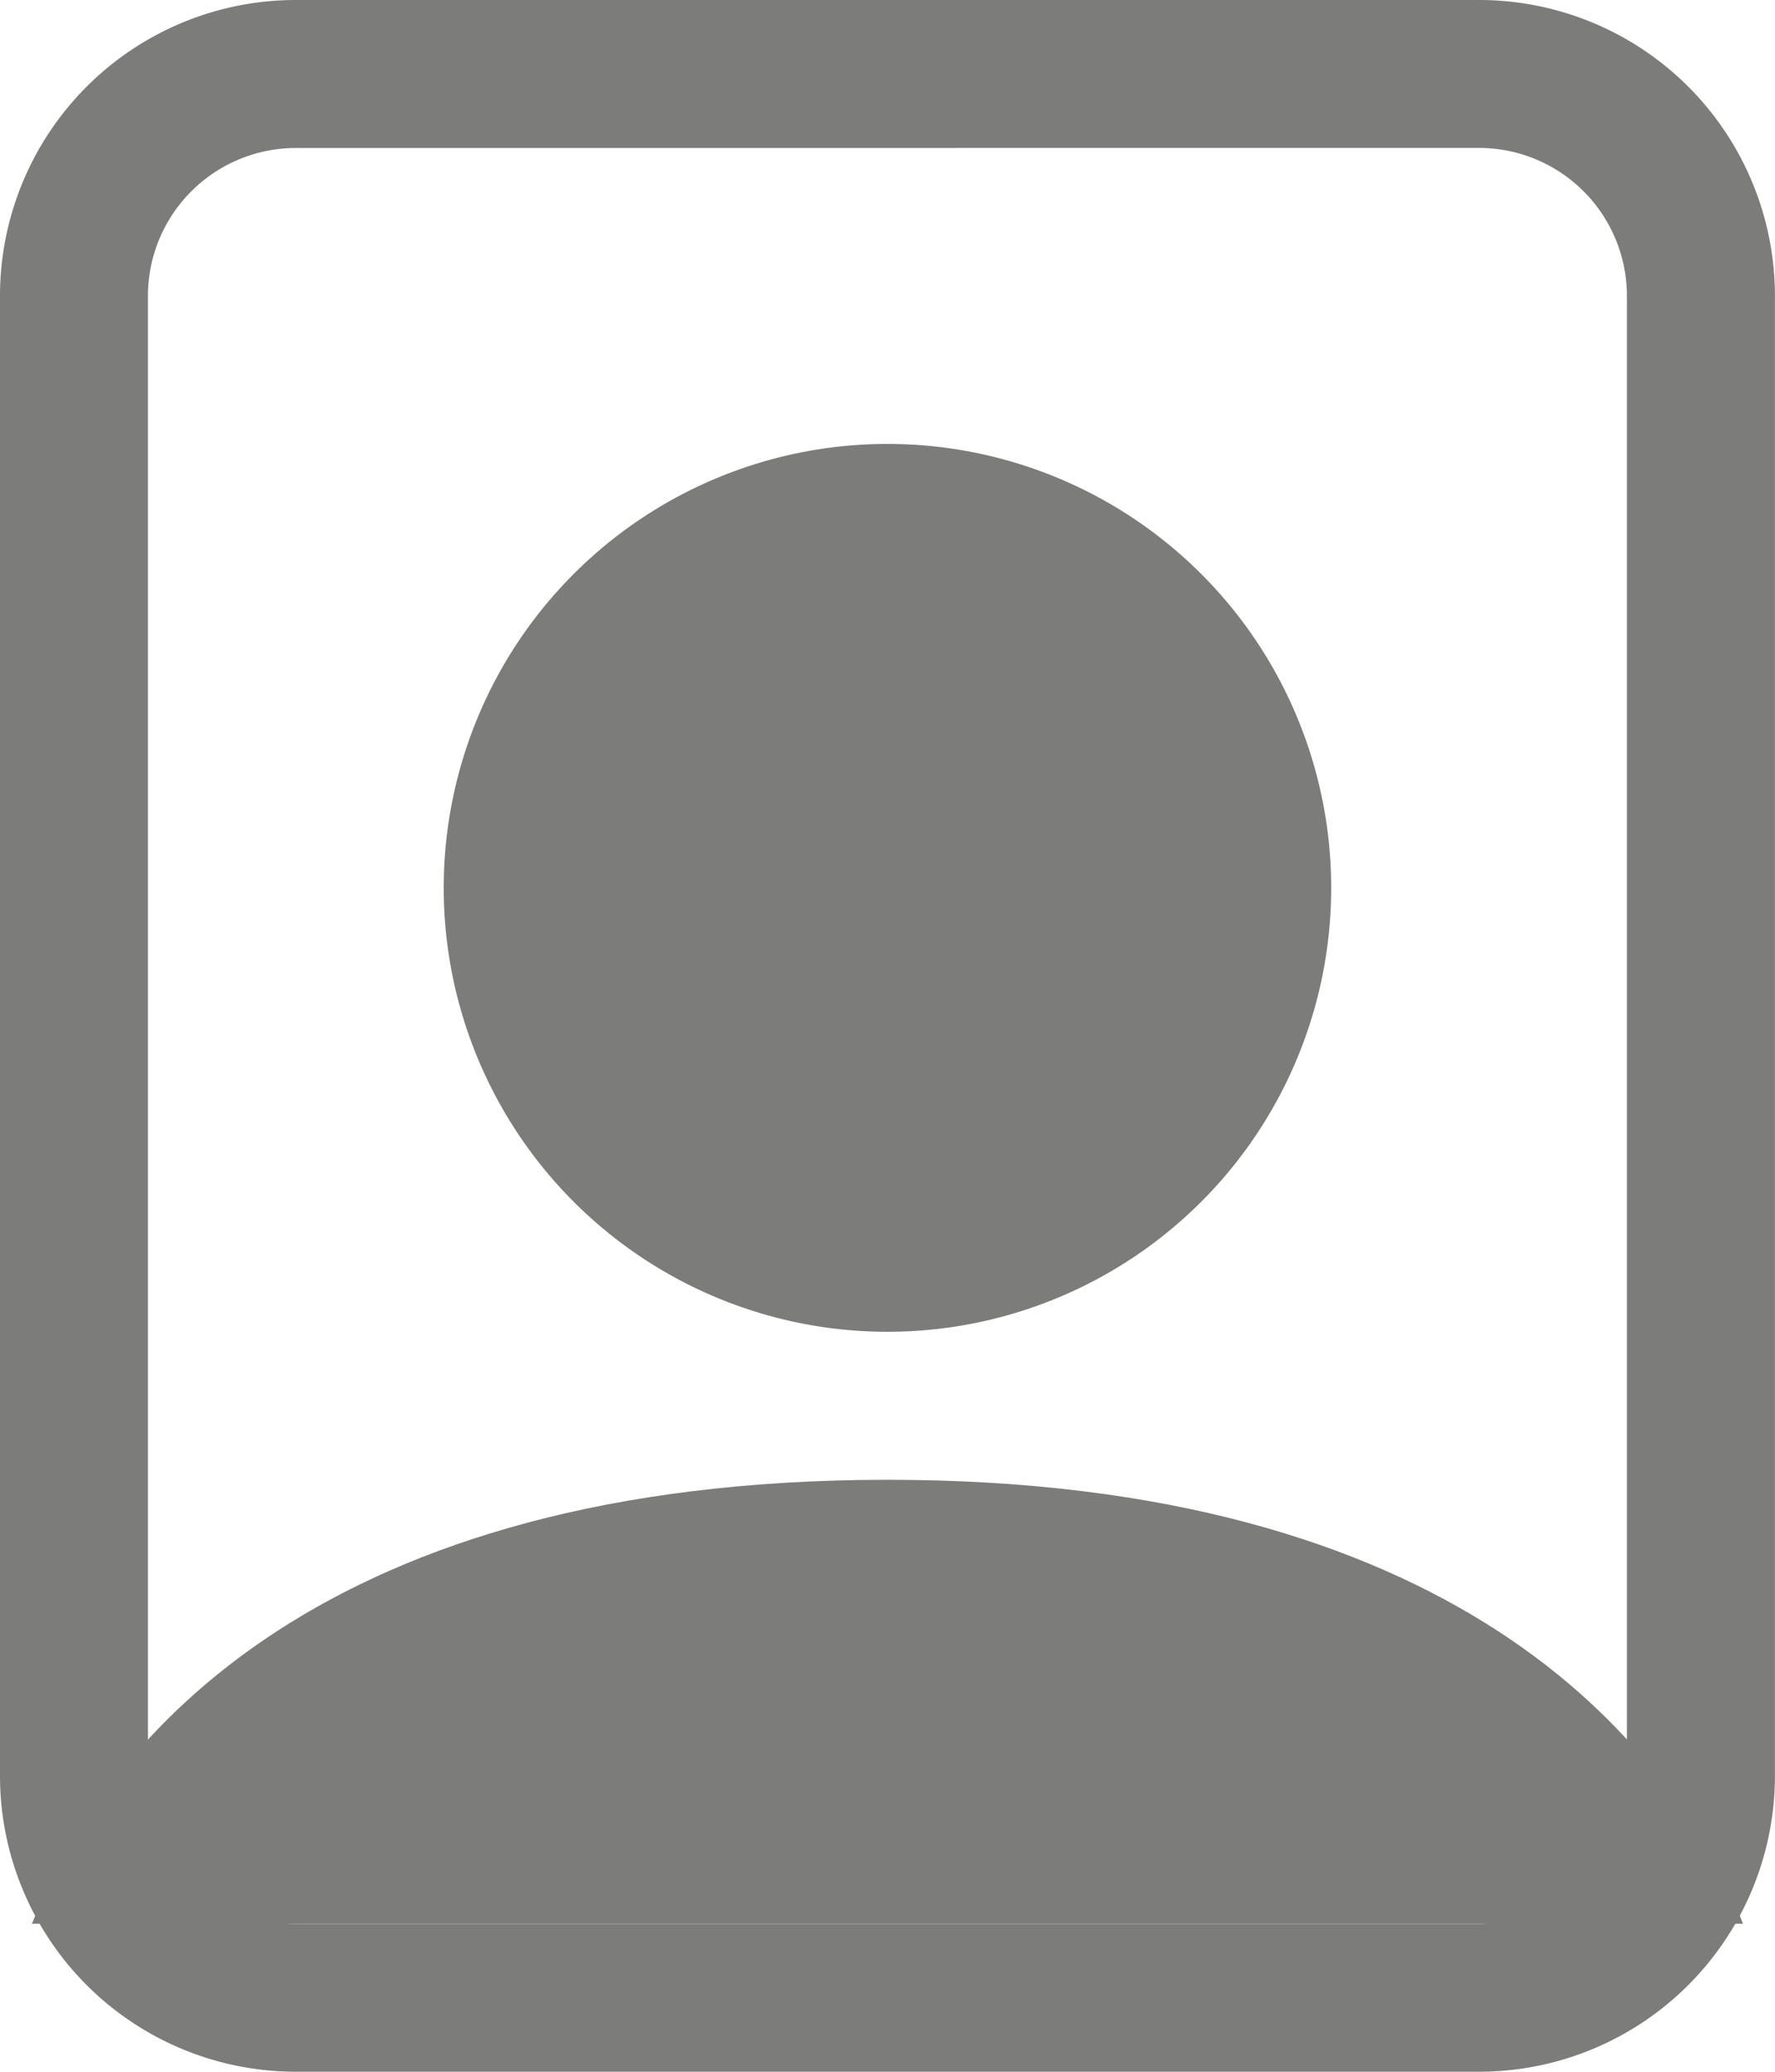<svg xmlns="http://www.w3.org/2000/svg" width="22.257" height="25.966" viewBox="0 0 22.257 25.966">
  <g id="Ícone" transform="translate(-2 -1)">
    <path id="Caminho_99" data-name="Caminho 99" d="M5.709,1H20.547a3.709,3.709,0,0,1,3.709,3.709V23.257a3.709,3.709,0,0,1-3.709,3.709H5.709A3.709,3.709,0,0,1,2,23.257V4.709A3.709,3.709,0,0,1,5.709,1Zm0,1.855A1.855,1.855,0,0,0,3.855,4.709V23.257a1.855,1.855,0,0,0,1.855,1.855H20.547A1.855,1.855,0,0,0,22.4,23.257V4.709a1.855,1.855,0,0,0-1.855-1.855Z" transform="translate(0 0)" fill="#7c7c7b" fill-rule="evenodd"/>
    <path id="Caminho_100" data-name="Caminho 100" d="M23.671,16.564C22.75,14.209,19.984,11,12.944,11S3.138,14.209,2.216,16.564Z" transform="translate(0.185 8.547)" fill="#7c7c7b"/>
    <path id="Caminho_101" data-name="Caminho 101" d="M10.564,15.128A5.564,5.564,0,1,0,5,9.564,5.564,5.564,0,0,0,10.564,15.128Z" transform="translate(2.564 2.564)" fill="#7c7c7b" fill-rule="evenodd"/>
  </g>
</svg>
